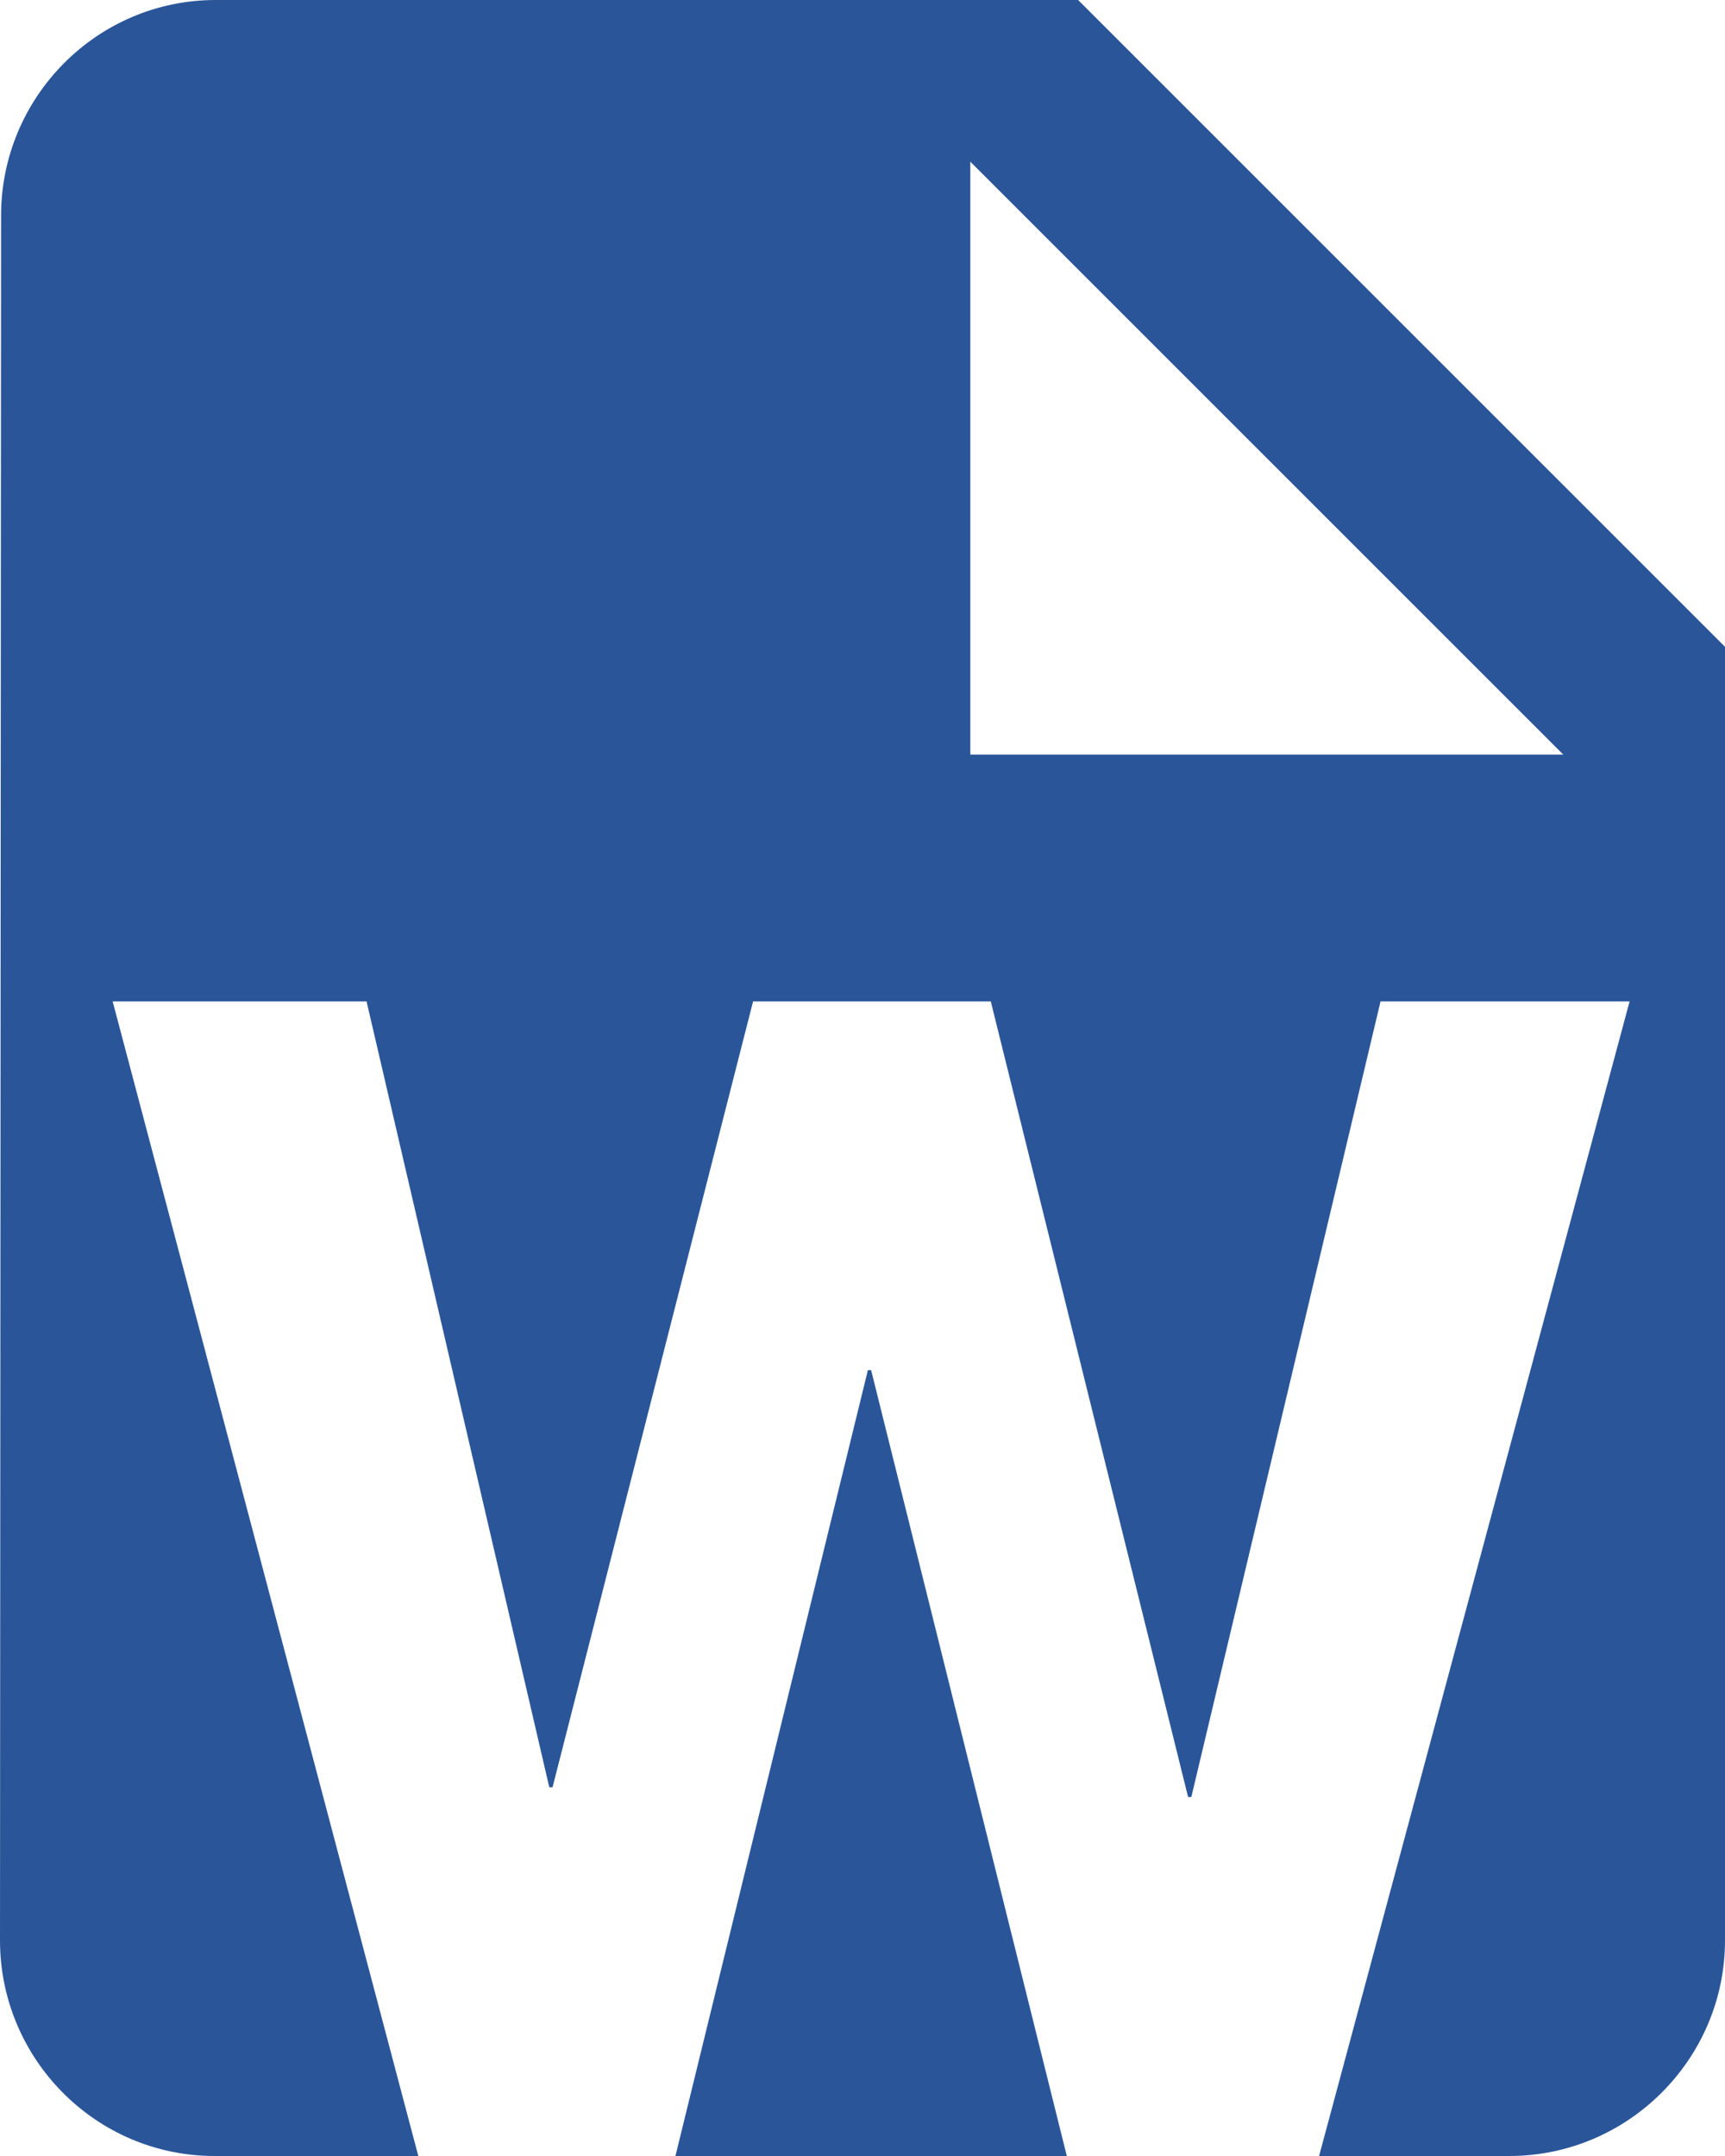 <svg focusable='false' aria-hidden='true' width='16' height='20' xmlns='http://www.w3.org/2000/svg' viewBox='0 0 16 20'><path d='M2 0C.9 0 .01.9.01 2L0 18c0 1.1.89 2 1.99 2H14c1.1 0 2-.9 2-2V6l-6-6H2zm7 7V1.5L14.5 7H9zm3.235 13h-2.34L8.08 12.71h-.03L6.265 20H3.88L1.045 9.29H3.4l1.695 7.29h.03l1.86-7.29H9.19l1.83 7.38h.03l1.755-7.38h2.31L12.235 20z' fill-rule='nonzero' fill='#2A5699'/></svg>
